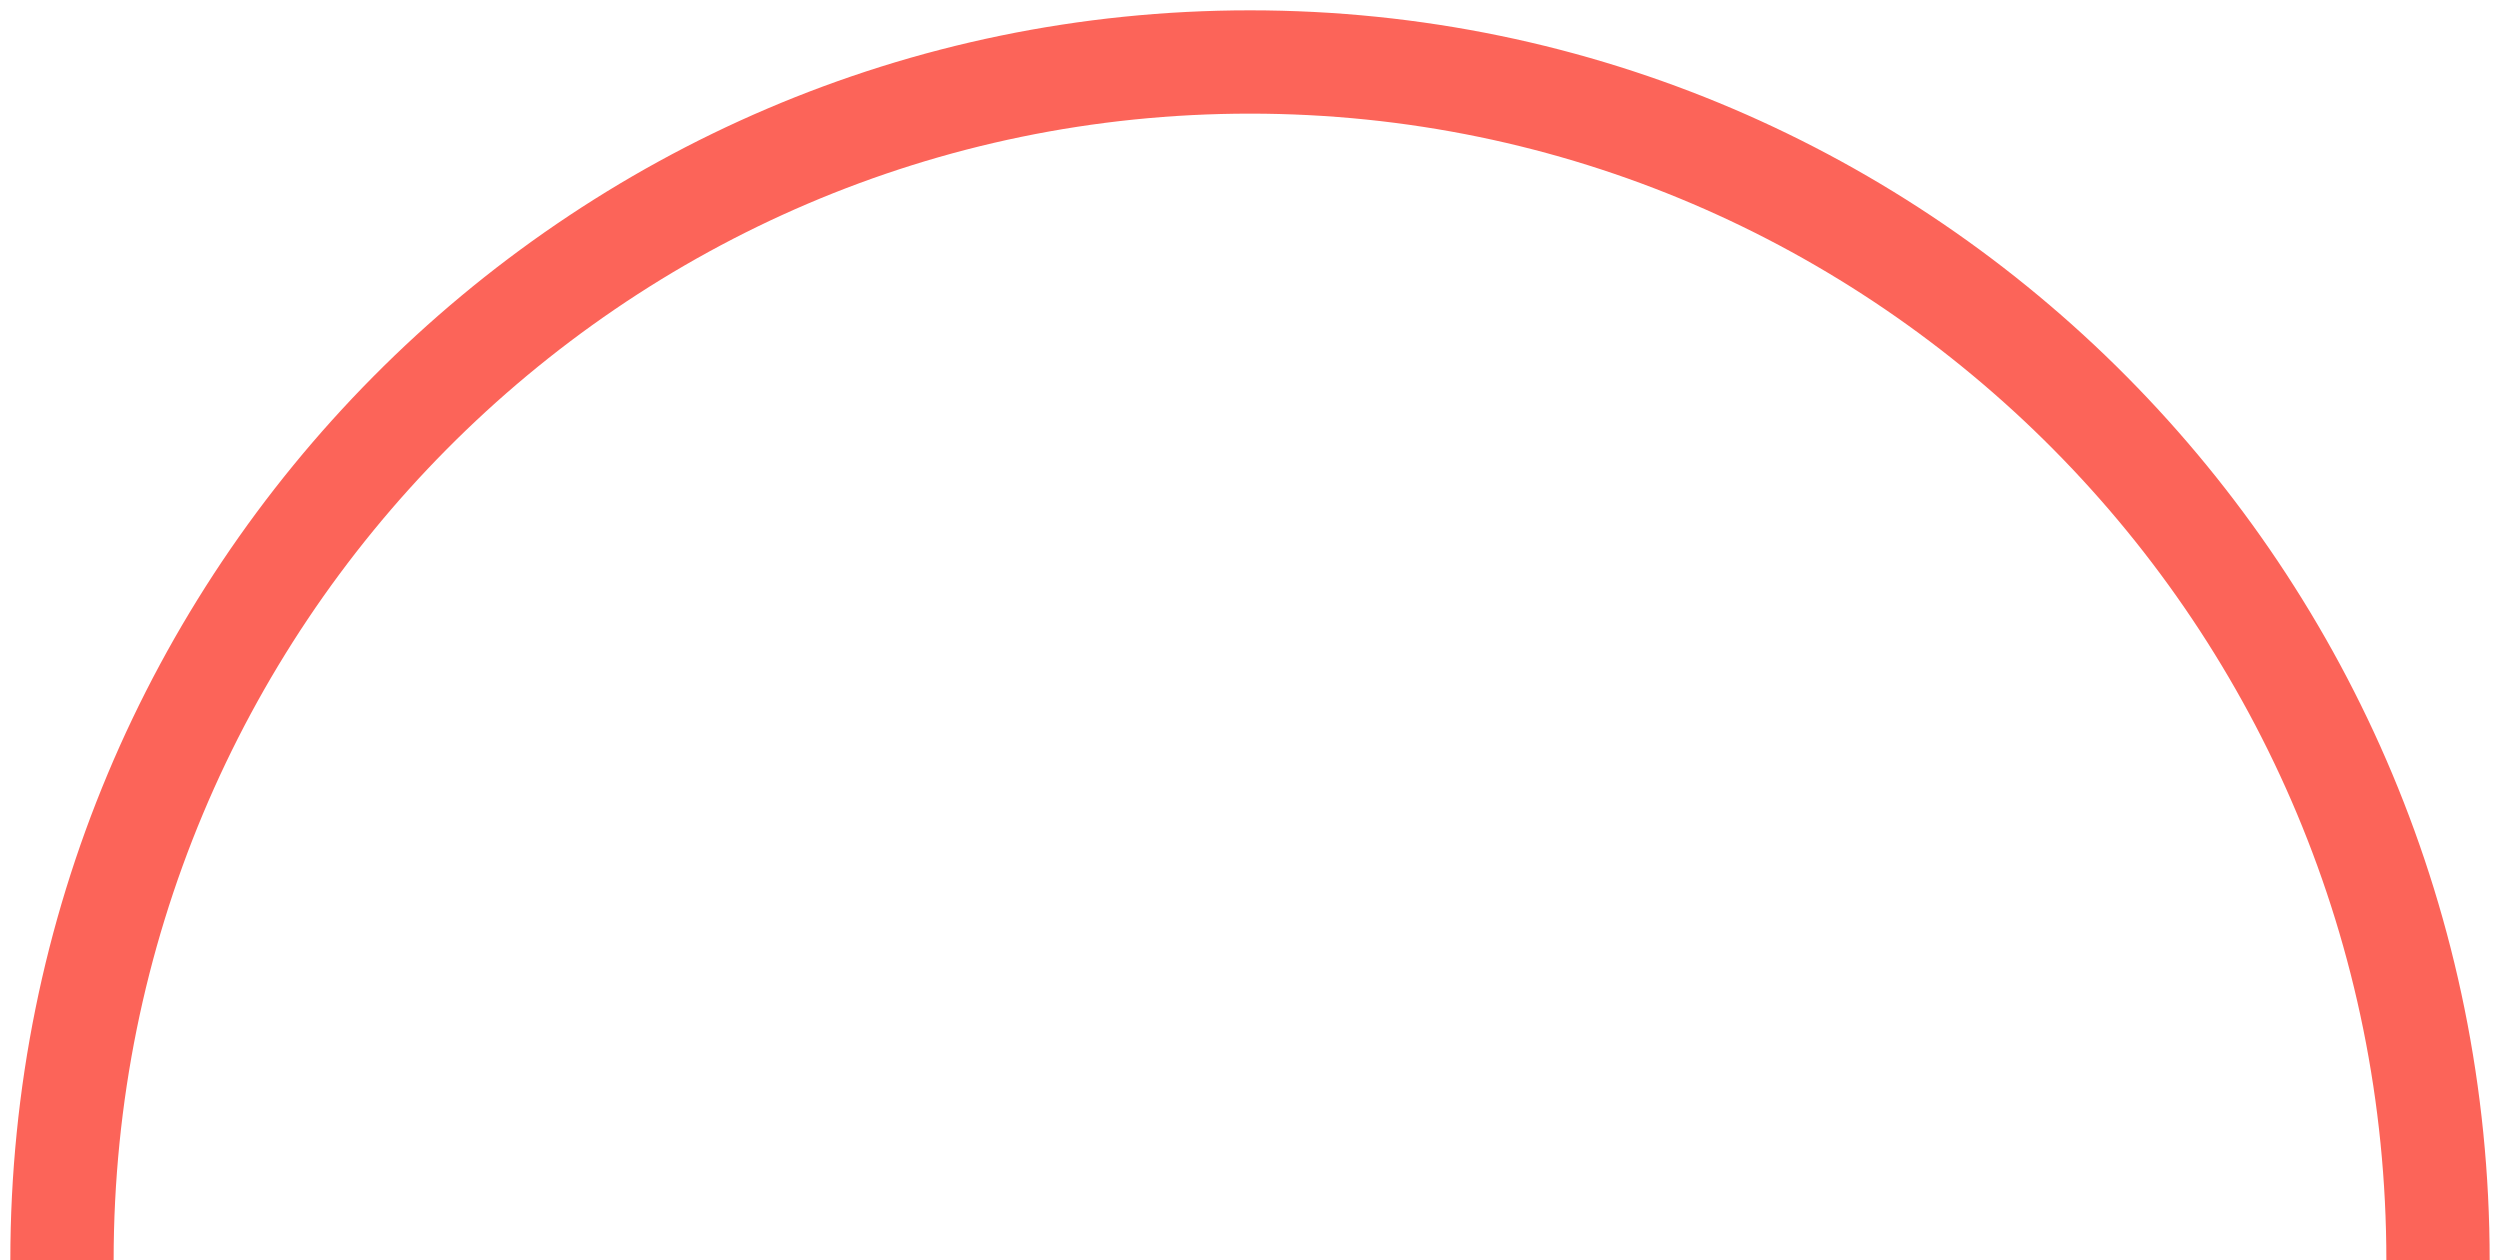 <svg width="121" height="61" viewBox="0 0 121 61" fill="none" xmlns="http://www.w3.org/2000/svg">
<path d="M118 61C118 28.968 92.256 3 60.5 3C28.744 3 3 28.968 3 61" stroke="#FC6459" stroke-width="5"/>
</svg>

